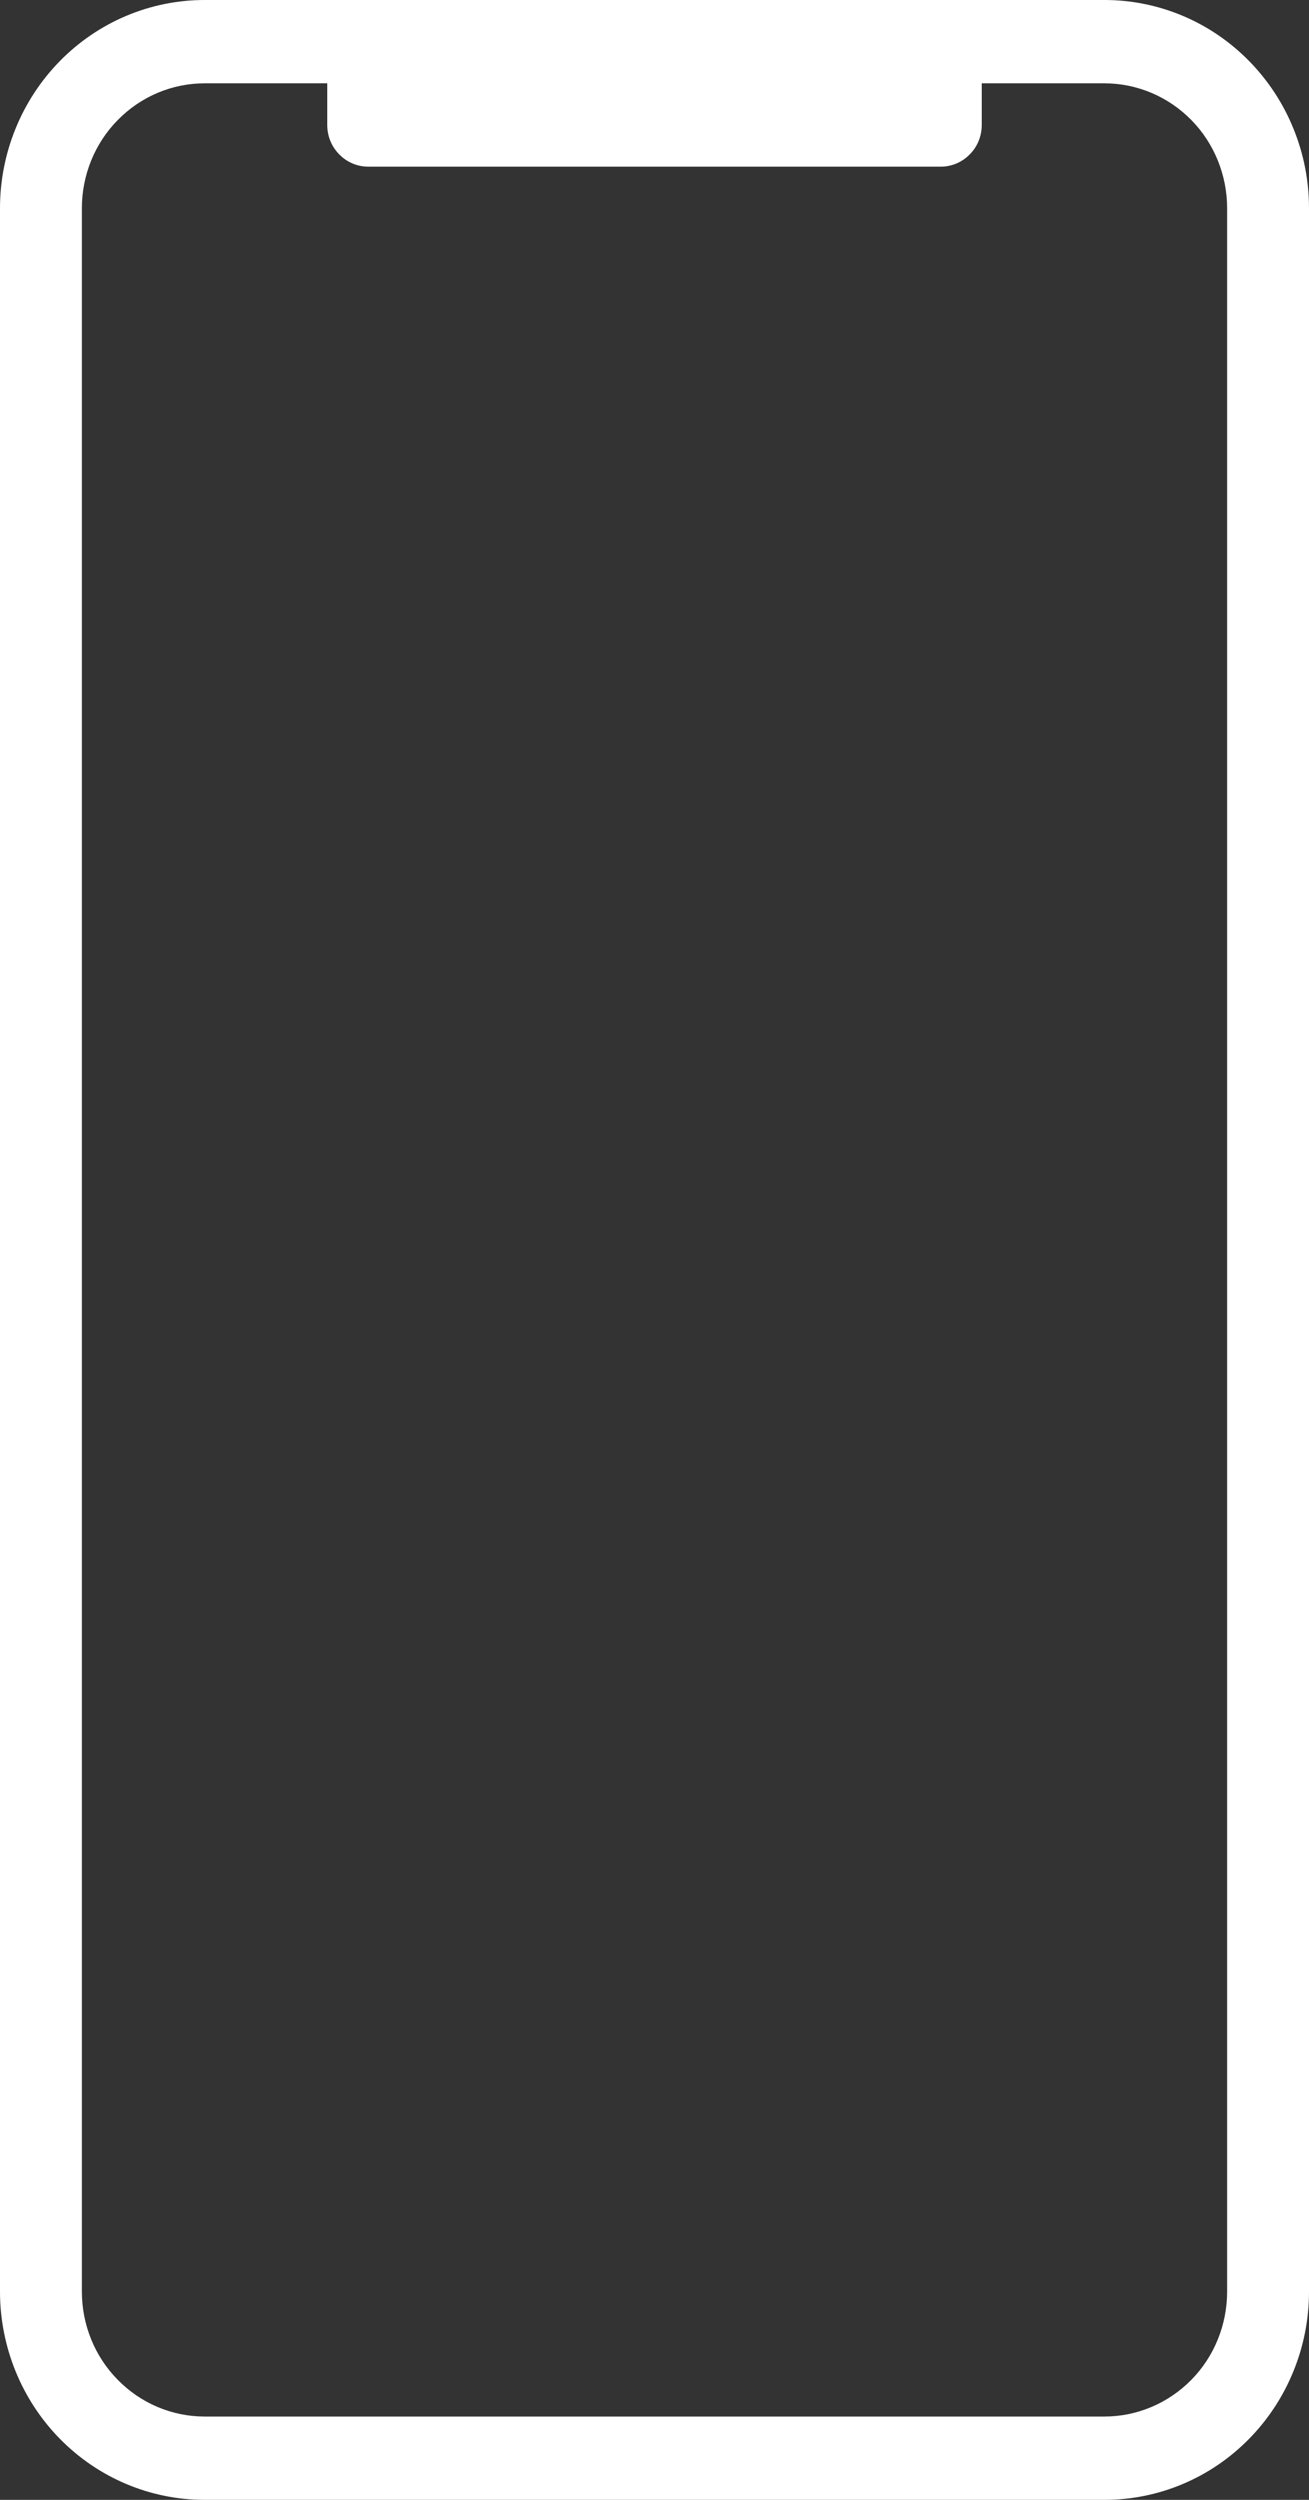 <svg width="11" height="21" viewBox="0 0 11 21" fill="none" xmlns="http://www.w3.org/2000/svg">
<rect x="0" y="0" width="11" height="21" fill="#333333" stroke="none"/>
<path d="M9.281 0H1.719C1.263 0 0.826 0.184 0.503 0.513C0.181 0.841 0 1.286 0 1.75V19.25C0 19.714 0.181 20.159 0.503 20.487C0.826 20.816 1.263 21 1.719 21H9.281C9.507 21 9.73 20.955 9.939 20.867C10.148 20.779 10.337 20.65 10.497 20.487C10.656 20.325 10.783 20.132 10.869 19.92C10.956 19.707 11 19.48 11 19.25V1.75C11 1.52 10.956 1.293 10.869 1.08C10.783 0.868 10.656 0.675 10.497 0.513C10.337 0.35 10.148 0.221 9.939 0.133C9.73 0.045 9.507 0 9.281 0ZM10.312 19.25C10.312 19.529 10.204 19.796 10.011 19.992C9.817 20.189 9.555 20.3 9.281 20.3H1.719C1.445 20.3 1.183 20.189 0.99 19.992C0.796 19.796 0.688 19.529 0.688 19.25V1.75C0.688 1.472 0.796 1.204 0.99 1.008C1.183 0.811 1.445 0.7 1.719 0.7H2.75V1.05C2.75 1.143 2.786 1.232 2.851 1.297C2.915 1.363 3.003 1.4 3.094 1.4H7.906C7.997 1.4 8.085 1.363 8.149 1.297C8.214 1.232 8.25 1.143 8.25 1.05V0.7H9.281C9.555 0.7 9.817 0.811 10.011 1.008C10.204 1.204 10.312 1.472 10.312 1.75V19.25Z" fill="white"/>
</svg>
